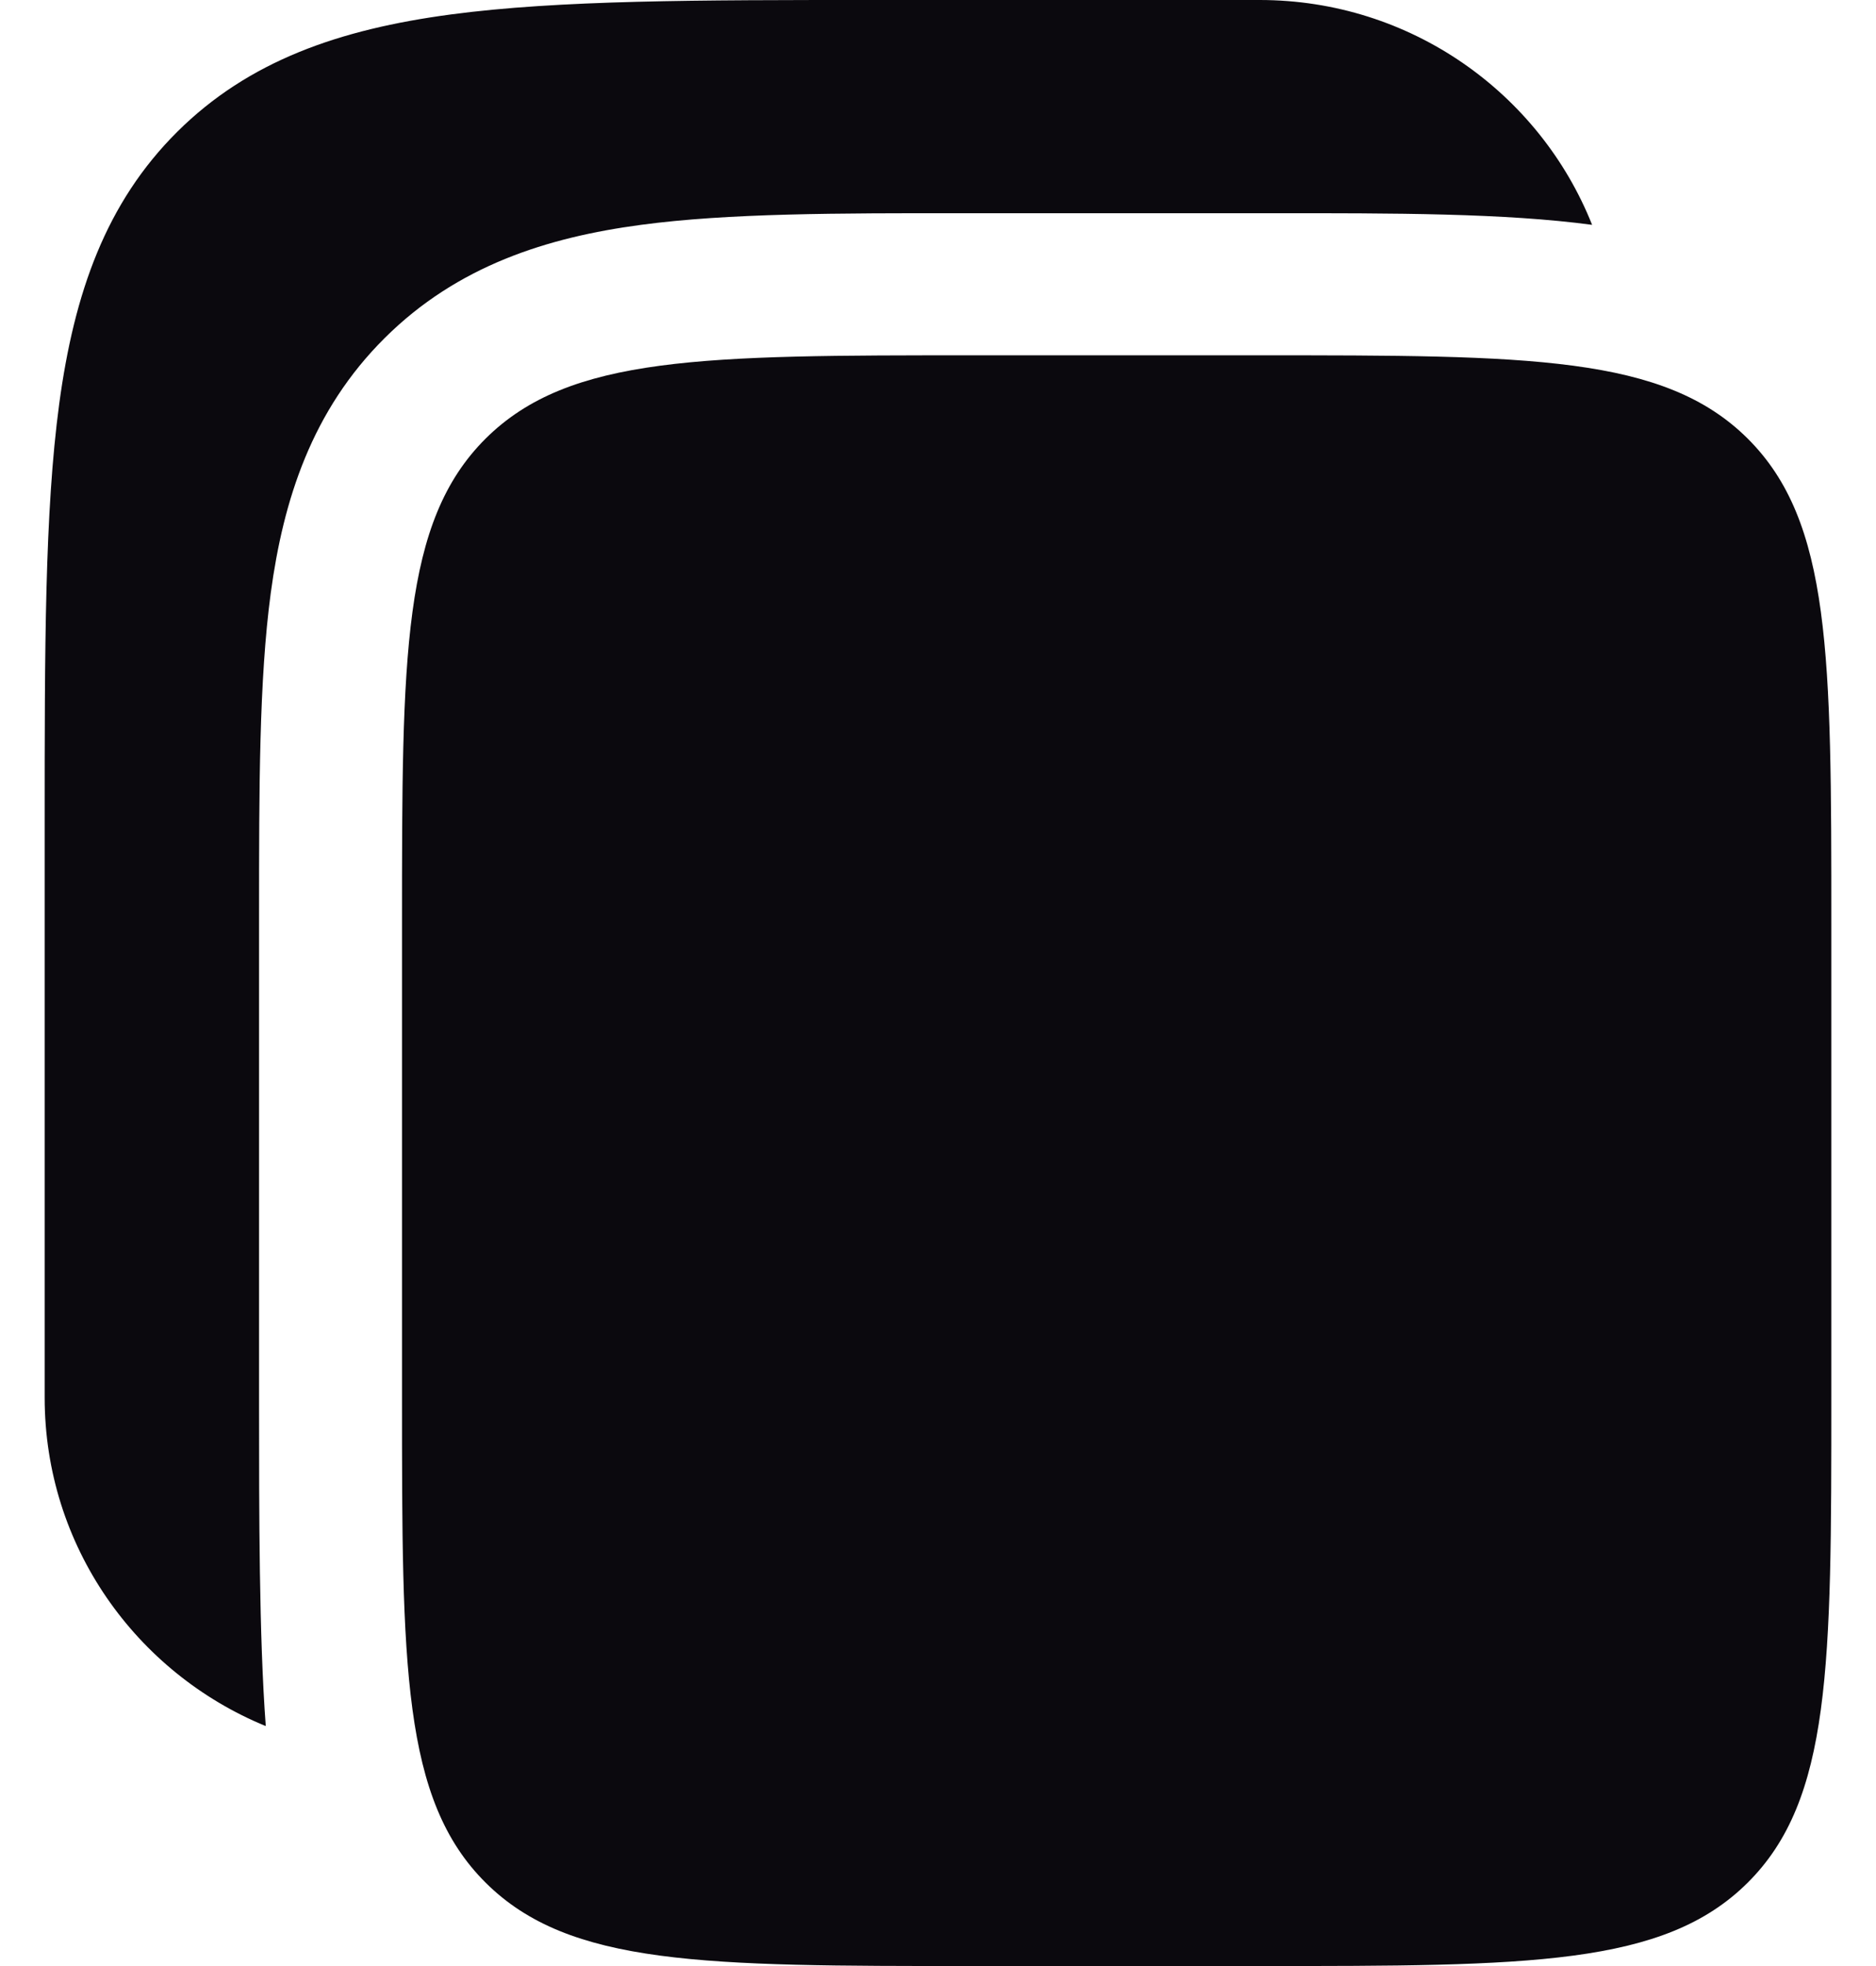 <svg width="21" height="22" viewBox="0 0 21 22" fill="none" xmlns="http://www.w3.org/2000/svg">
<path d="M14.1 1.83319e-07H9.773C7.813 -1.08168e-05 6.26 -3.28976e-05 5.045 0.162C3.794 0.329 2.782 0.682 1.984 1.475C1.186 2.269 0.831 3.275 0.663 4.518C0.5 5.726 0.5 7.269 0.5 9.217V15.639C0.5 17.298 1.522 18.719 2.975 19.315C2.9 18.315 2.9 16.911 2.9 15.743V10.233C2.9 8.823 2.9 7.608 3.031 6.635C3.172 5.593 3.49 4.594 4.306 3.783C5.121 2.972 6.127 2.656 7.176 2.516C8.154 2.385 9.376 2.385 10.795 2.386H14.205C15.624 2.385 16.843 2.385 17.822 2.516C17.236 1.043 15.791 1.83319e-07 14.1 1.83319e-07Z" fill="#0B090E"/>
<path d="M4.5 10.337C4.5 7.338 4.5 5.839 5.437 4.907C6.375 3.976 7.883 3.976 10.9 3.976H14.1C17.117 3.976 18.625 3.976 19.563 4.907C20.5 5.839 20.5 7.338 20.5 10.337V15.639C20.5 18.637 20.5 20.137 19.563 21.068C18.625 22 17.117 22 14.1 22H10.9C7.883 22 6.375 22 5.437 21.068C4.5 20.137 4.5 18.637 4.5 15.639V10.337Z" fill="#0B090E"/>
</svg>
